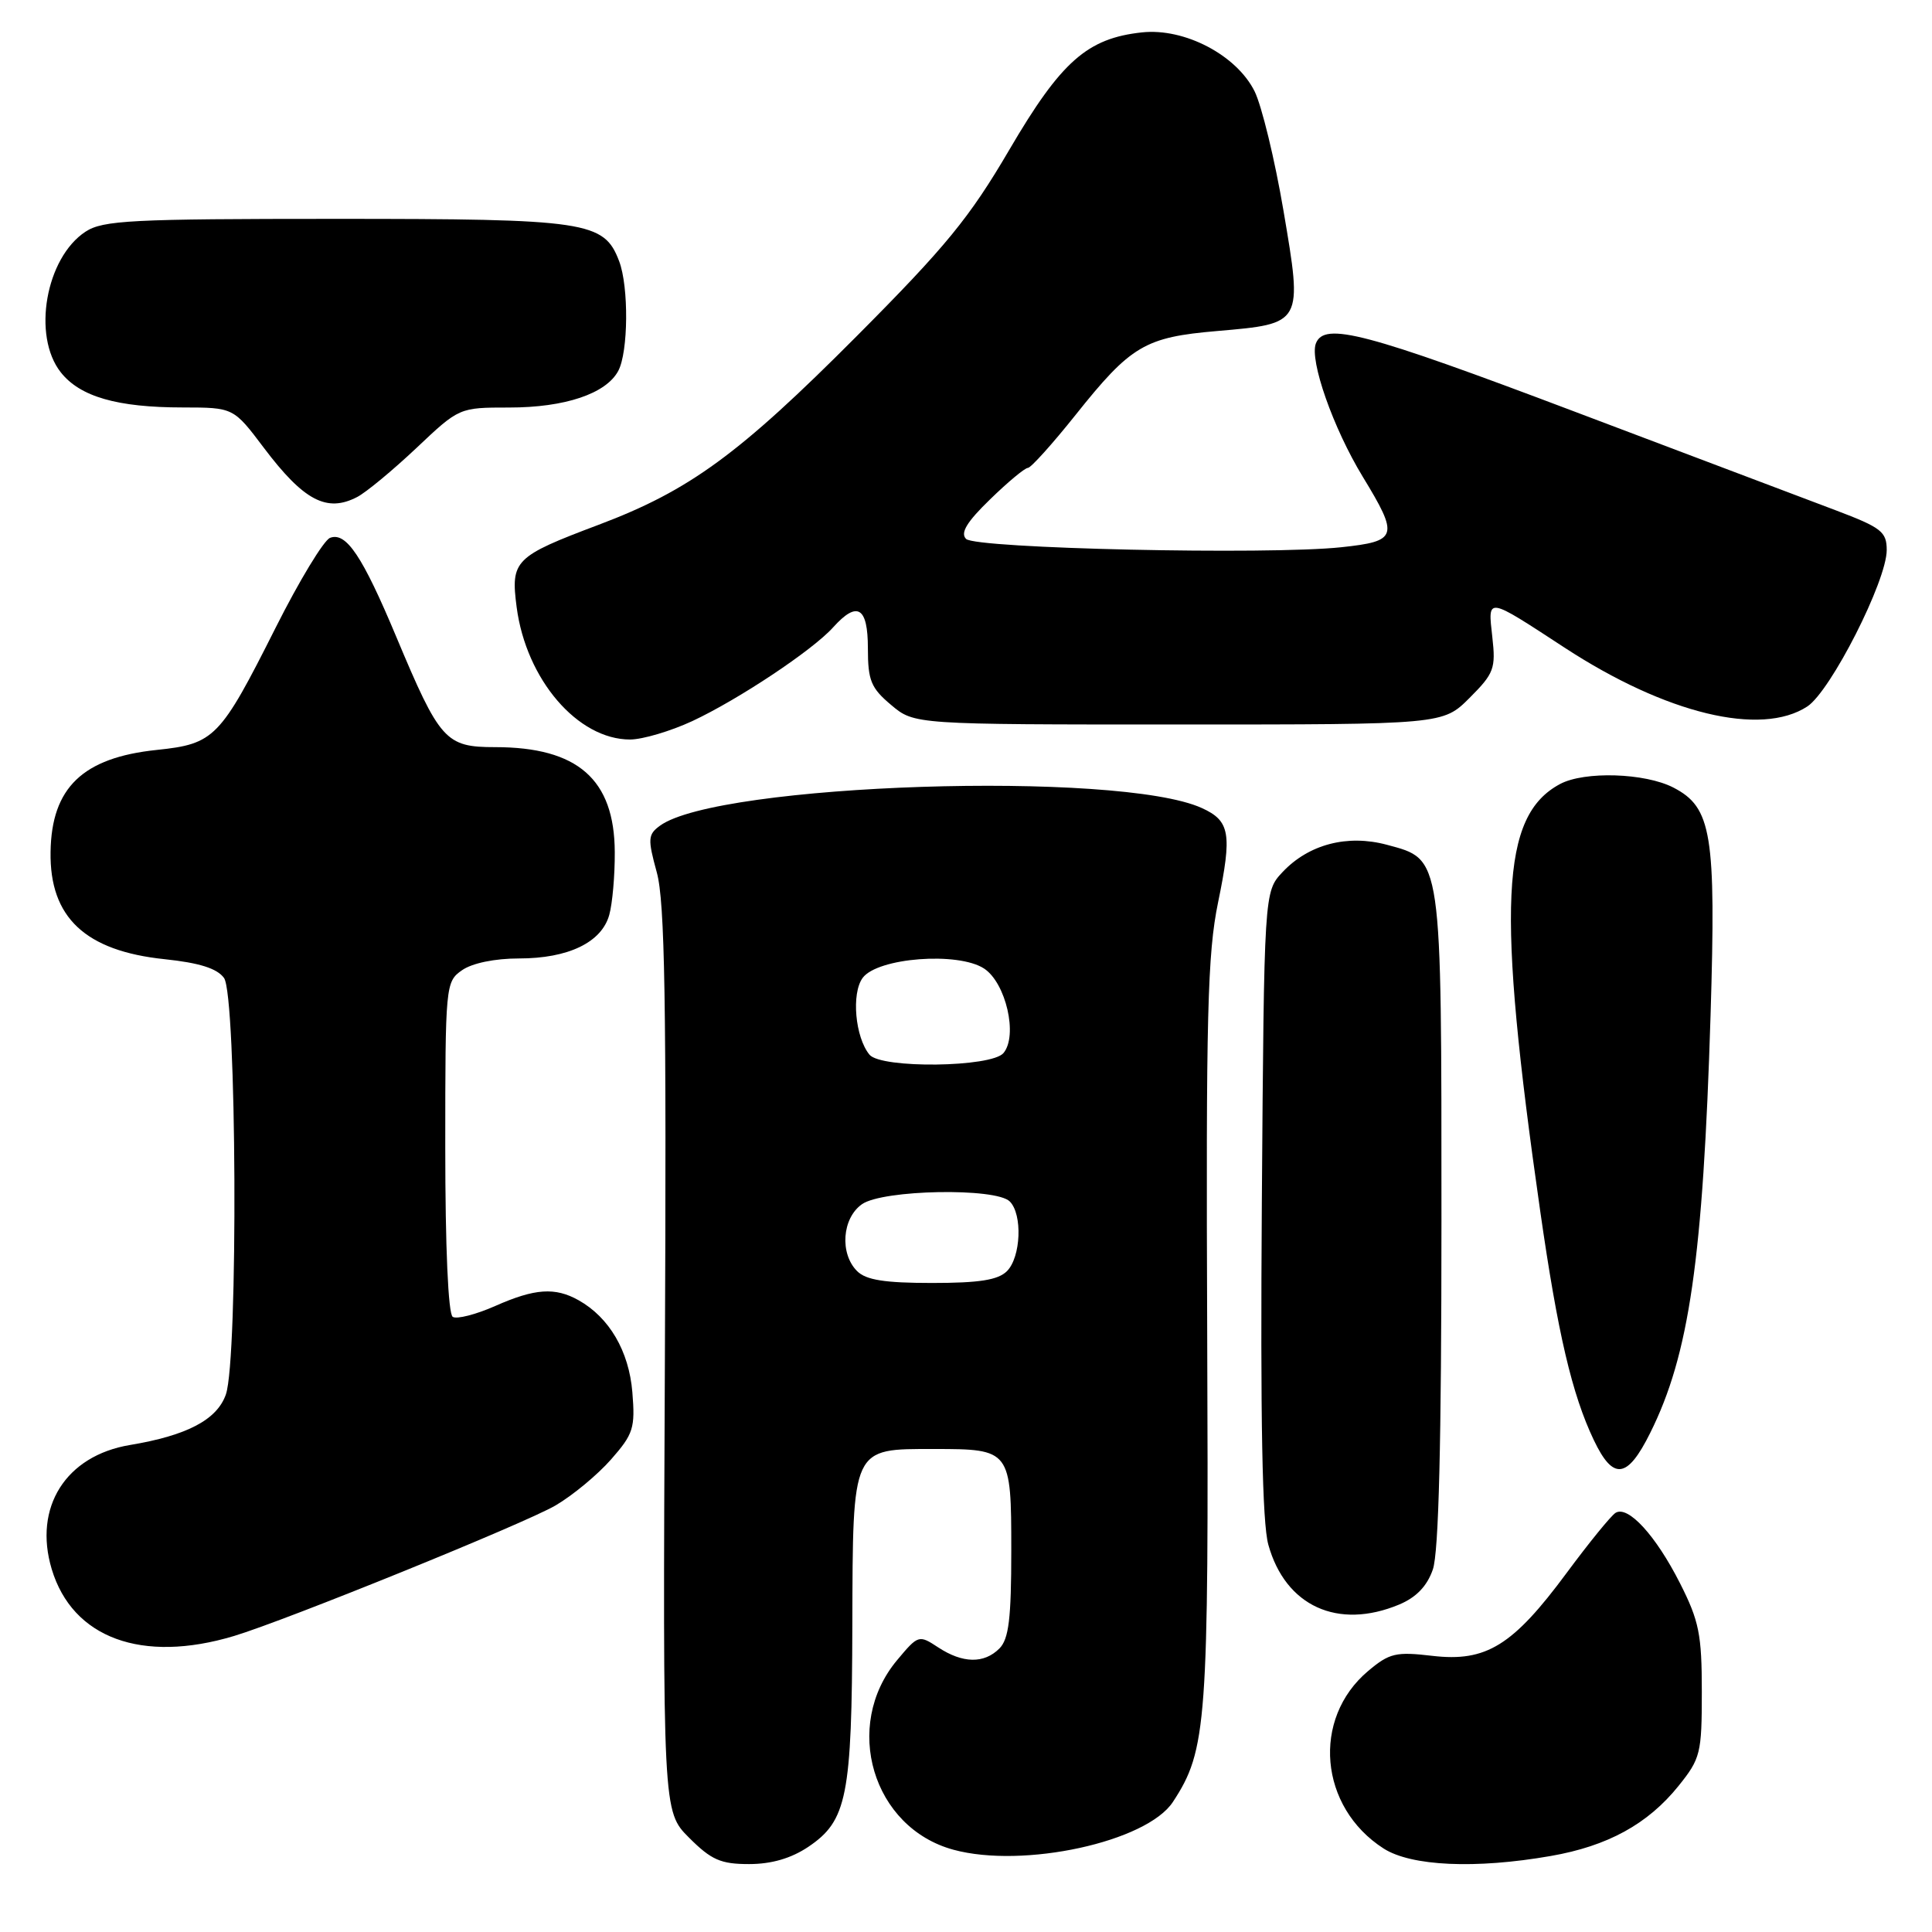 <?xml version="1.0" encoding="UTF-8" standalone="no"?>
<!DOCTYPE svg PUBLIC "-//W3C//DTD SVG 1.1//EN" "http://www.w3.org/Graphics/SVG/1.1/DTD/svg11.dtd" >
<svg xmlns="http://www.w3.org/2000/svg" xmlns:xlink="http://www.w3.org/1999/xlink" version="1.1" viewBox="0 0 256 256">
 <g >
 <path fill="currentColor"
d=" M 107.10 244.72 C 112.24 241.26 112.88 238.05 112.94 215.31 C 113.01 191.57 112.81 192.00 123.79 192.00 C 133.91 192.00 134.00 192.11 134.00 205.46 C 134.00 214.49 133.67 217.18 132.43 218.43 C 130.39 220.47 127.57 220.42 124.32 218.29 C 121.75 216.60 121.67 216.63 118.86 219.99 C 111.60 228.70 115.62 242.19 126.34 245.10 C 135.60 247.62 151.95 244.06 155.42 238.76 C 159.92 231.90 160.17 228.42 159.96 176.61 C 159.79 134.53 160.00 126.37 161.40 119.58 C 163.28 110.47 162.99 108.77 159.25 107.07 C 148.28 102.07 95.12 103.81 87.45 109.41 C 85.85 110.58 85.81 111.15 87.03 115.60 C 88.10 119.50 88.32 132.67 88.10 180.26 C 87.82 240.02 87.82 240.02 91.31 243.51 C 94.25 246.45 95.50 247.00 99.25 247.00 C 102.23 247.00 104.83 246.24 107.10 244.72 Z  M 205.47 245.93 C 213.02 244.62 218.34 241.70 222.40 236.66 C 225.33 233.02 225.50 232.34 225.50 224.16 C 225.50 216.59 225.14 214.78 222.61 209.79 C 219.40 203.45 215.72 199.44 214.07 200.46 C 213.47 200.83 210.56 204.41 207.59 208.42 C 200.46 218.06 196.93 220.24 189.81 219.41 C 184.96 218.84 184.11 219.04 181.28 221.42 C 173.77 227.74 174.80 239.47 183.34 244.94 C 187.00 247.28 195.51 247.67 205.47 245.93 Z  M 31.00 216.78 C 37.86 214.72 69.57 201.85 73.61 199.48 C 75.87 198.16 79.19 195.41 80.97 193.38 C 83.93 190.01 84.18 189.22 83.79 184.47 C 83.34 179.02 80.73 174.57 76.67 172.29 C 73.55 170.54 70.88 170.72 65.62 173.05 C 63.06 174.18 60.53 174.83 59.99 174.49 C 59.39 174.12 59.00 165.34 59.00 152.00 C 59.00 130.52 59.04 130.08 61.22 128.56 C 62.56 127.62 65.57 127.00 68.77 127.00 C 75.31 127.00 79.72 124.87 80.73 121.23 C 81.15 119.73 81.48 115.98 81.46 112.91 C 81.42 103.26 76.55 99.00 65.60 99.00 C 59.03 99.00 58.28 98.15 52.50 84.36 C 48.02 73.67 45.87 70.45 43.73 71.27 C 42.90 71.59 39.65 76.95 36.52 83.18 C 29.16 97.81 28.42 98.57 20.77 99.37 C 10.97 100.39 6.82 104.37 6.70 112.89 C 6.56 121.56 11.30 126.01 21.83 127.10 C 26.41 127.58 28.76 128.32 29.68 129.58 C 31.37 131.88 31.58 180.03 29.93 184.77 C 28.76 188.12 24.79 190.21 17.22 191.47 C 8.71 192.89 4.40 199.72 6.85 207.91 C 9.60 217.06 18.81 220.44 31.00 216.78 Z  M 185.40 212.61 C 187.66 211.66 189.10 210.17 189.86 207.96 C 190.64 205.72 191.00 191.23 191.00 161.80 C 191.00 113.08 191.12 113.92 183.78 111.94 C 178.54 110.53 173.41 111.87 169.94 115.56 C 167.50 118.16 167.50 118.16 167.20 159.33 C 167.00 188.25 167.25 201.74 168.06 204.68 C 170.32 212.82 177.27 216.00 185.40 212.61 Z  M 218.65 189.89 C 223.83 179.51 225.66 166.85 226.66 134.48 C 227.39 110.51 226.82 106.99 221.74 104.36 C 217.97 102.41 209.94 102.16 206.71 103.89 C 198.84 108.10 198.29 120.04 204.09 160.50 C 206.41 176.69 208.30 184.76 211.18 190.80 C 213.75 196.20 215.62 195.98 218.65 189.89 Z  M 91.71 95.56 C 97.82 92.71 107.69 86.15 110.40 83.12 C 113.60 79.57 115.00 80.42 115.00 85.91 C 115.00 90.17 115.41 91.17 118.08 93.41 C 121.15 96.00 121.15 96.00 156.18 96.00 C 191.20 96.00 191.20 96.00 194.73 92.47 C 197.97 89.23 198.21 88.58 197.74 84.41 C 197.14 79.04 196.88 79.00 207.35 85.84 C 220.76 94.59 233.33 97.63 239.48 93.61 C 242.58 91.57 250.00 76.97 250.00 72.89 C 250.00 70.46 249.30 69.91 243.25 67.62 C 239.54 66.22 223.96 60.33 208.64 54.54 C 180.91 44.05 175.47 42.62 174.36 45.51 C 173.50 47.75 176.65 56.72 180.56 63.15 C 185.40 71.10 185.22 71.71 177.74 72.51 C 168.04 73.55 129.29 72.69 128.01 71.41 C 127.22 70.62 128.10 69.16 131.20 66.16 C 133.55 63.87 135.80 62.00 136.20 62.00 C 136.59 62.00 139.43 58.85 142.51 54.99 C 149.86 45.77 151.70 44.68 161.30 43.86 C 172.65 42.88 172.62 42.95 170.07 27.93 C 168.92 21.15 167.19 14.03 166.24 12.10 C 163.85 7.30 156.97 3.69 151.33 4.29 C 144.07 5.07 140.61 8.12 133.75 19.83 C 128.47 28.85 125.34 32.67 113.50 44.56 C 97.94 60.19 91.36 65.00 79.34 69.53 C 68.16 73.74 67.65 74.26 68.46 80.46 C 69.72 90.04 76.55 98.00 83.50 97.99 C 85.15 97.98 88.84 96.89 91.71 95.56 Z  M 47.32 65.86 C 48.52 65.24 52.05 62.31 55.18 59.36 C 60.85 54.00 60.85 54.00 67.46 54.00 C 74.86 54.00 80.30 52.17 81.92 49.15 C 83.26 46.65 83.33 38.00 82.04 34.61 C 80.04 29.33 77.80 29.00 44.51 29.00 C 17.38 29.00 13.64 29.19 11.33 30.70 C 6.06 34.16 4.24 44.49 8.05 49.33 C 10.59 52.56 15.52 53.99 24.22 53.99 C 30.94 54.00 30.94 54.00 34.97 59.35 C 40.25 66.34 43.30 67.95 47.32 65.86 Z  M 113.57 168.43 C 111.24 166.10 111.58 161.41 114.22 159.56 C 116.98 157.63 131.95 157.35 133.80 159.20 C 135.51 160.91 135.28 166.57 133.43 168.43 C 132.25 169.61 129.76 170.00 123.50 170.00 C 117.24 170.00 114.75 169.61 113.57 168.43 Z  M 115.21 139.75 C 113.31 137.44 112.79 131.63 114.31 129.57 C 116.29 126.90 126.95 126.08 130.40 128.34 C 133.29 130.24 134.90 137.22 132.97 139.53 C 131.39 141.44 116.76 141.62 115.21 139.75 Z "/>
</g>
</svg>